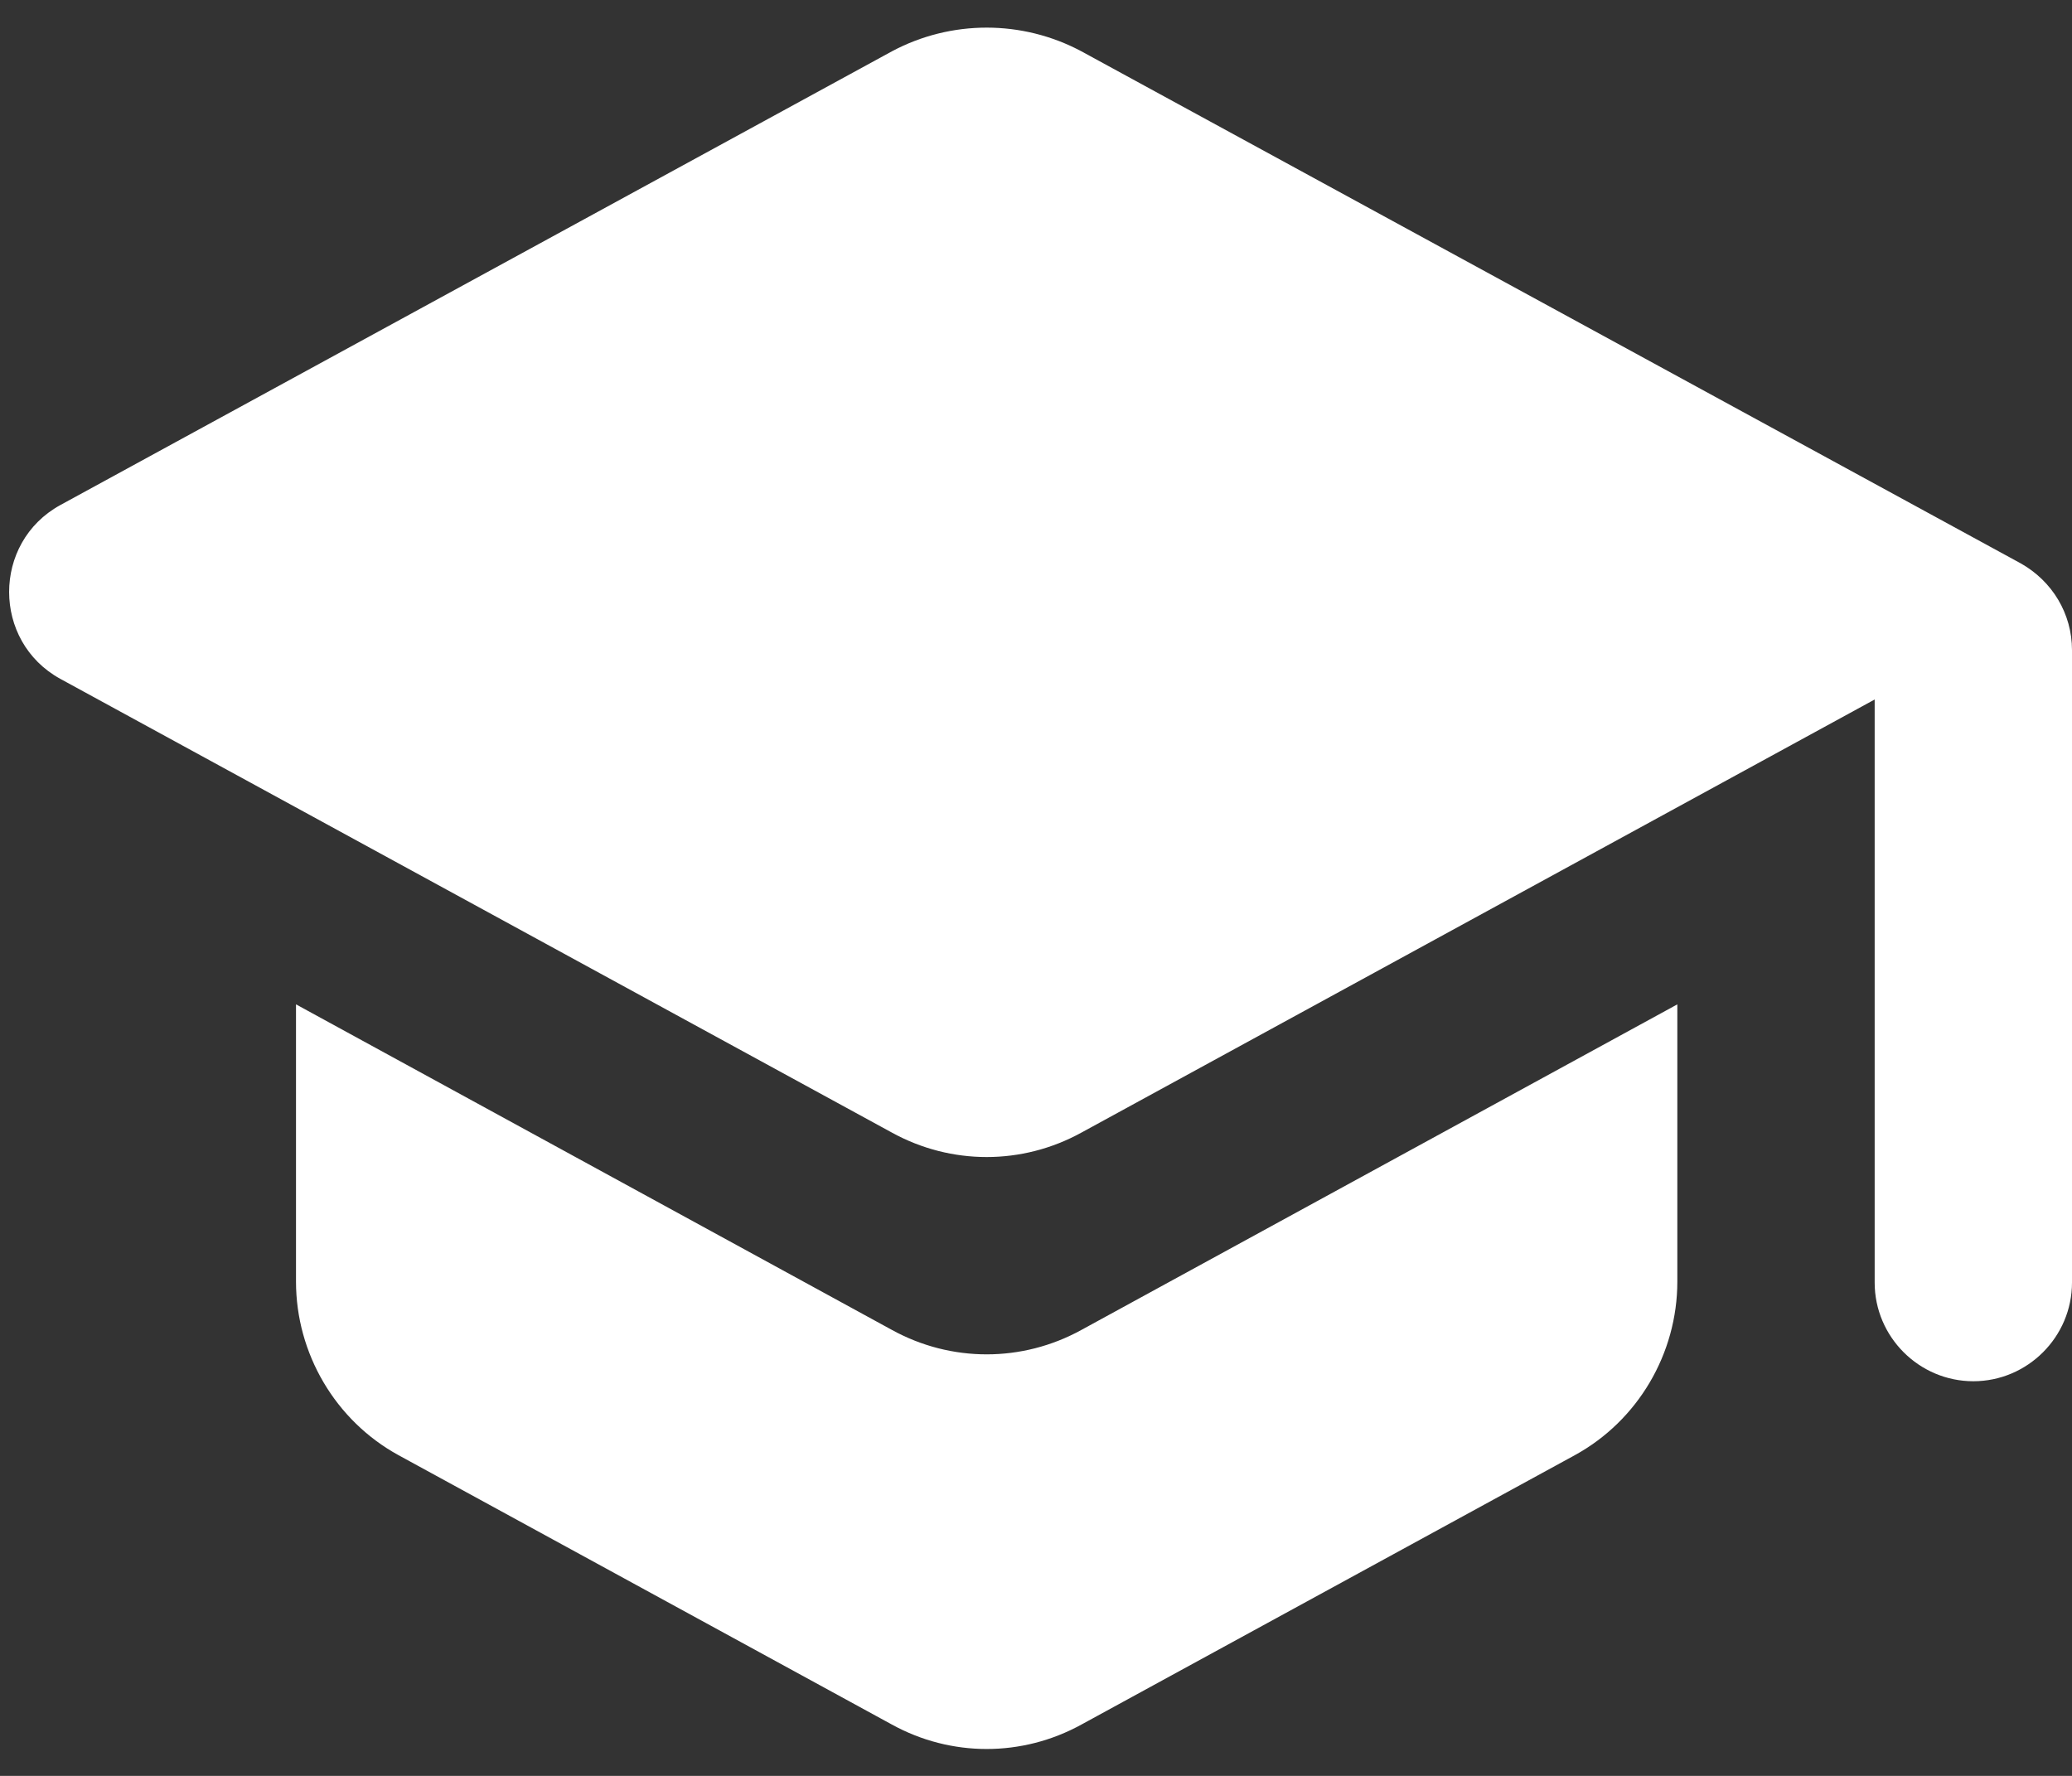 <svg width="21px" height="18px" viewBox="0 0 21 18" version="1.1" xmlns="http://www.w3.org/2000/svg" xmlns:xlink="http://www.w3.org/1999/xlink">

<rect x="0" y="0" width="21" height="18" fill="#333333" stroke="none"/>

<title>school</title>
<desc>Created with Sketch.</desc>
<g id="Icons" stroke="none" stroke-width="1" fill="none" fill-rule="evenodd">
<g id="Rounded" transform="translate(-136, -4145)">
<g id="Social" transform="translate(100, 4044)">
<g id="-Round-/-Social-/-school" transform="translate(34, 98)">
<g>
<polygon id="Path" points="0 0 24 0 24 24 0 24"></polygon>
<path d="M5,13.18 L5,15.99 C5,16.72 5.4,17.4 6.04,17.75 L11.04,20.48 C11.64,20.81 12.36,20.81 12.96,20.48 L17.96,17.75 C18.6,17.4 19,16.72 19,15.99 L19,13.18 L12.96,16.48 C12.36,16.81 11.64,16.81 11.04,16.48 L5,13.18 Z M11.04,3.52 L2.61,8.12 C1.92,8.5 1.92,9.5 2.61,9.88 L11.04,14.48 C11.64,14.81 12.36,14.81 12.96,14.48 L21,10.09 L21,16 C21,16.55 21.45,17 22,17 C22.55,17 23,16.55 23,16 L23,9.59 C23,9.22 22.8,8.89 22.48,8.71 L12.96,3.52 C12.36,3.2 11.64,3.2 11.04,3.52 Z" id="🔹-Icon-Color" fill="#ffffff"></path>
</g>
</g>
</g>
</g>
</g>
</svg>